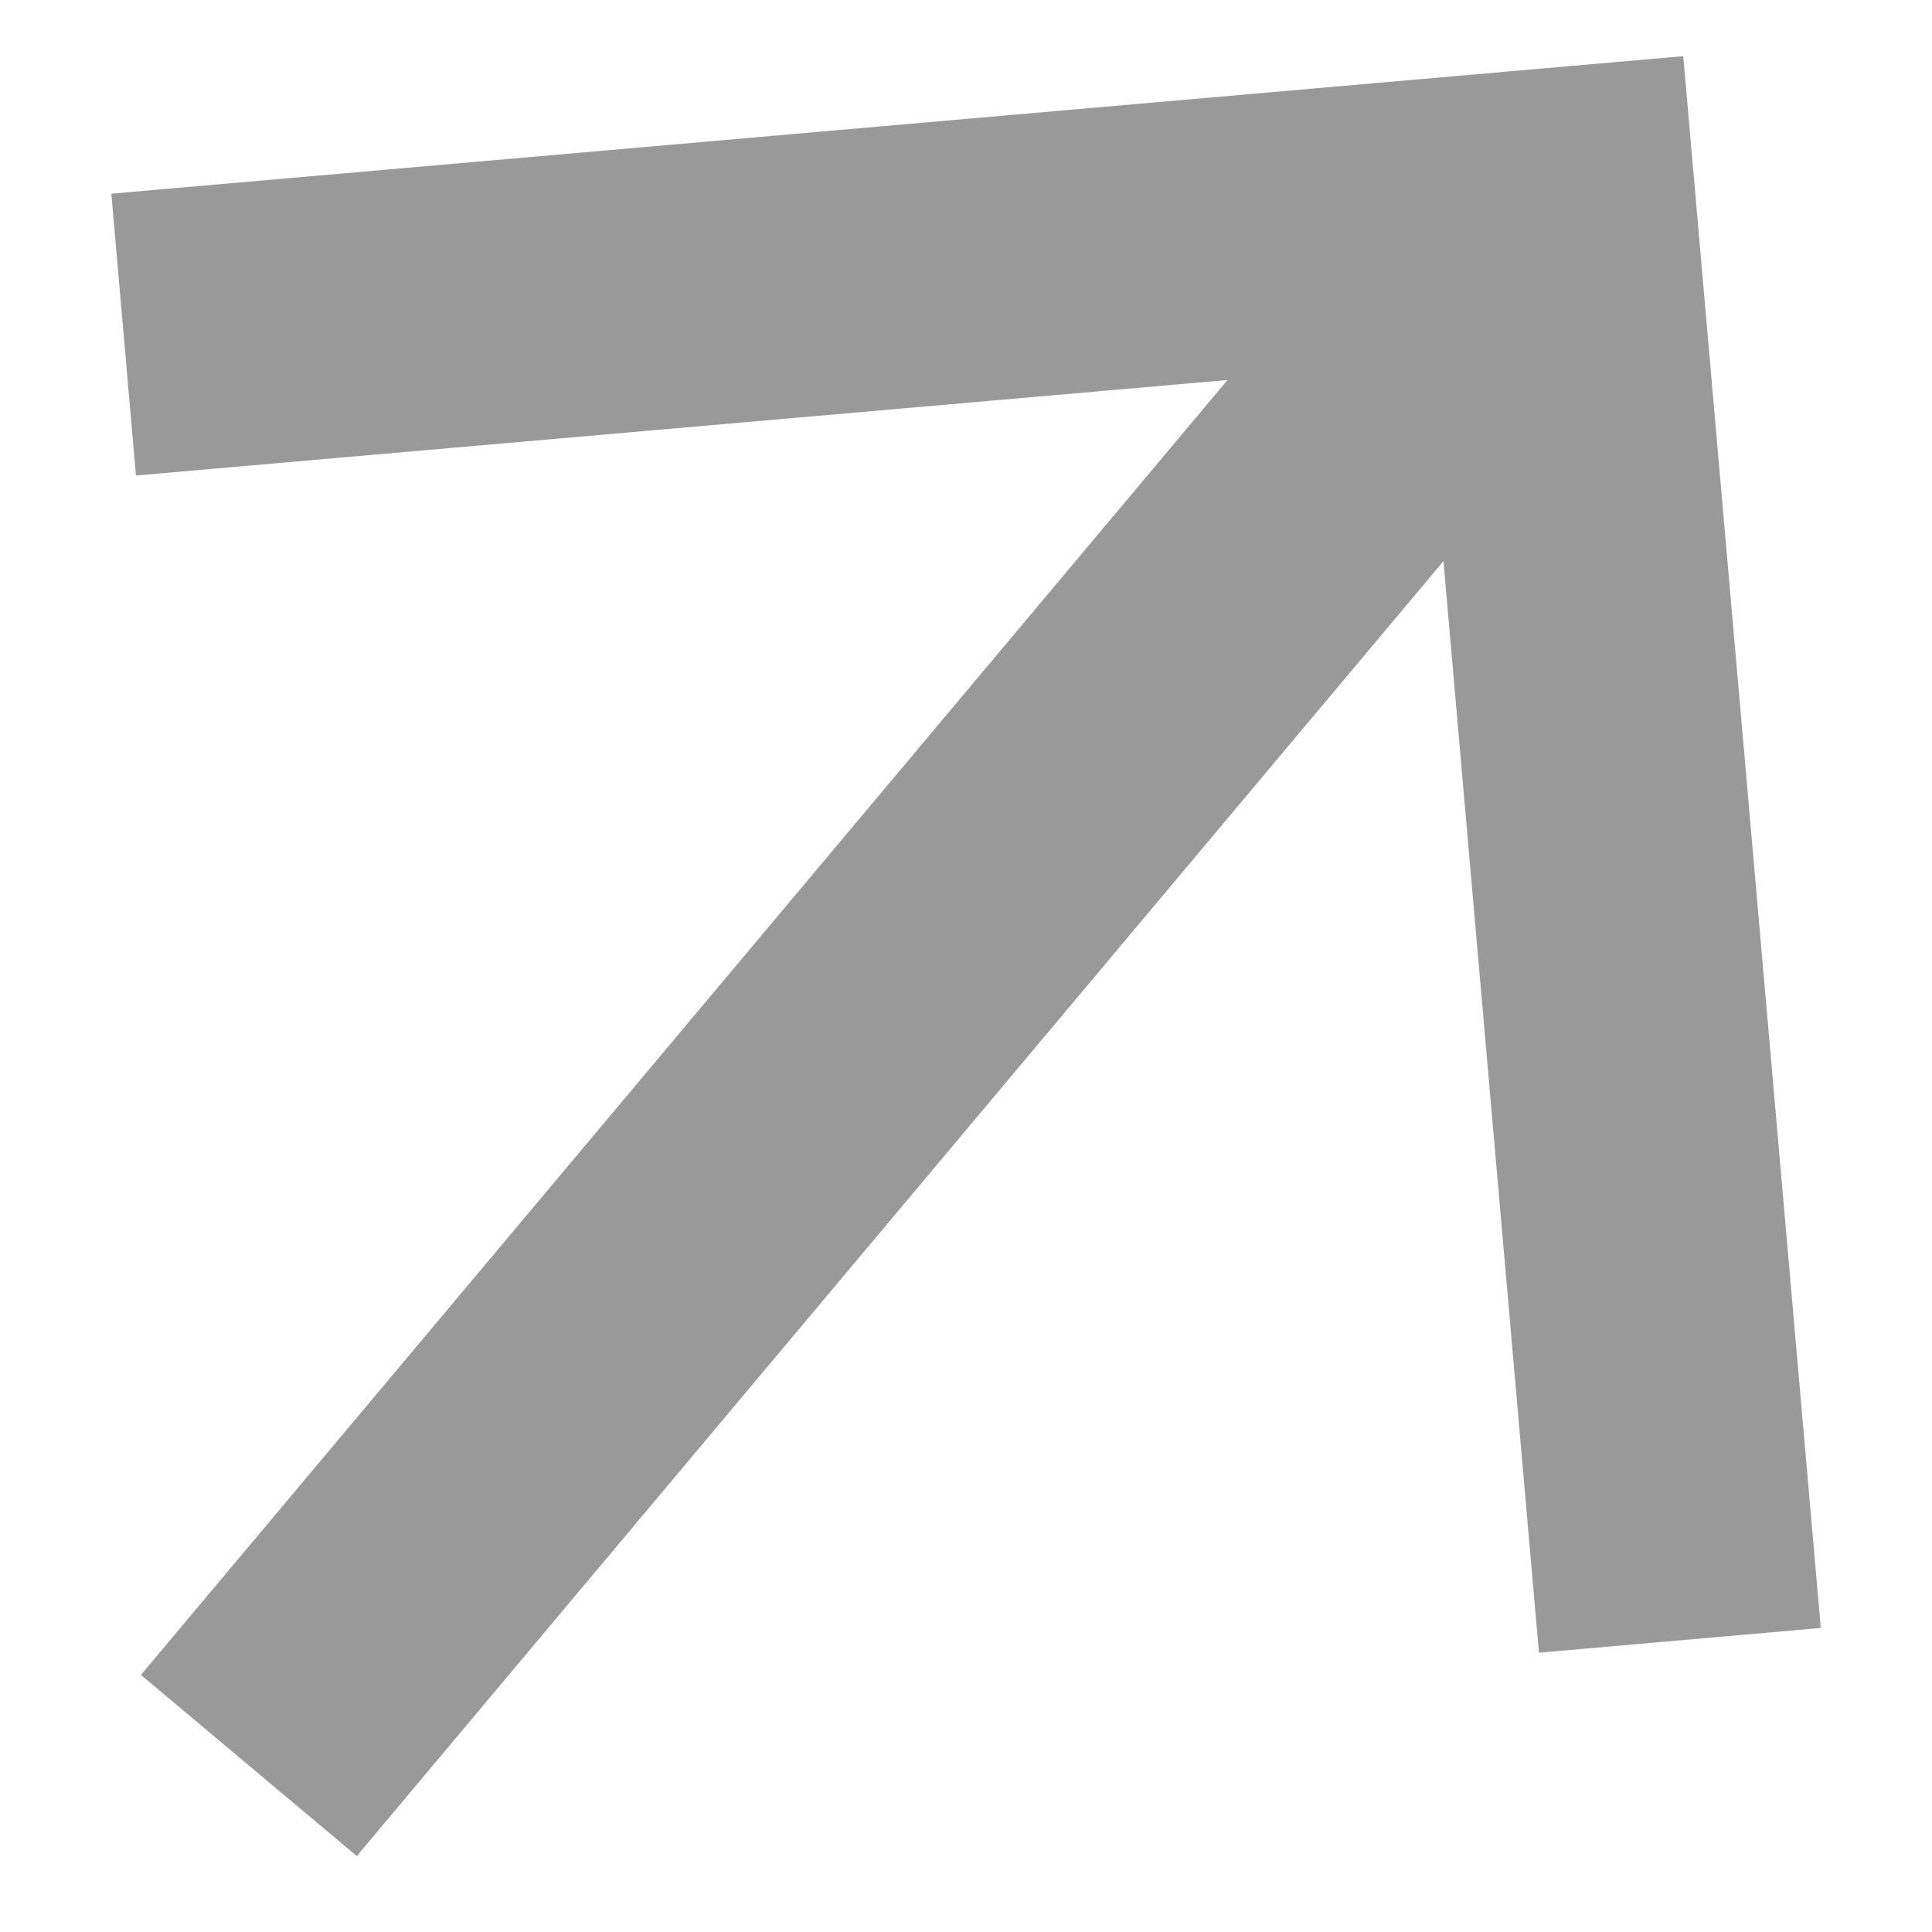 <svg width="16" height="16" viewBox="0 0 16 16" fill="none" xmlns="http://www.w3.org/2000/svg">
<path d="M2.955 15.371L1.167 13.871L10.166 3.147L1.126 3.938L0.922 1.604L13.94 0.465L15.079 13.482L12.745 13.687L11.954 4.647L2.955 15.371Z" fill="#999999"/>
</svg>
